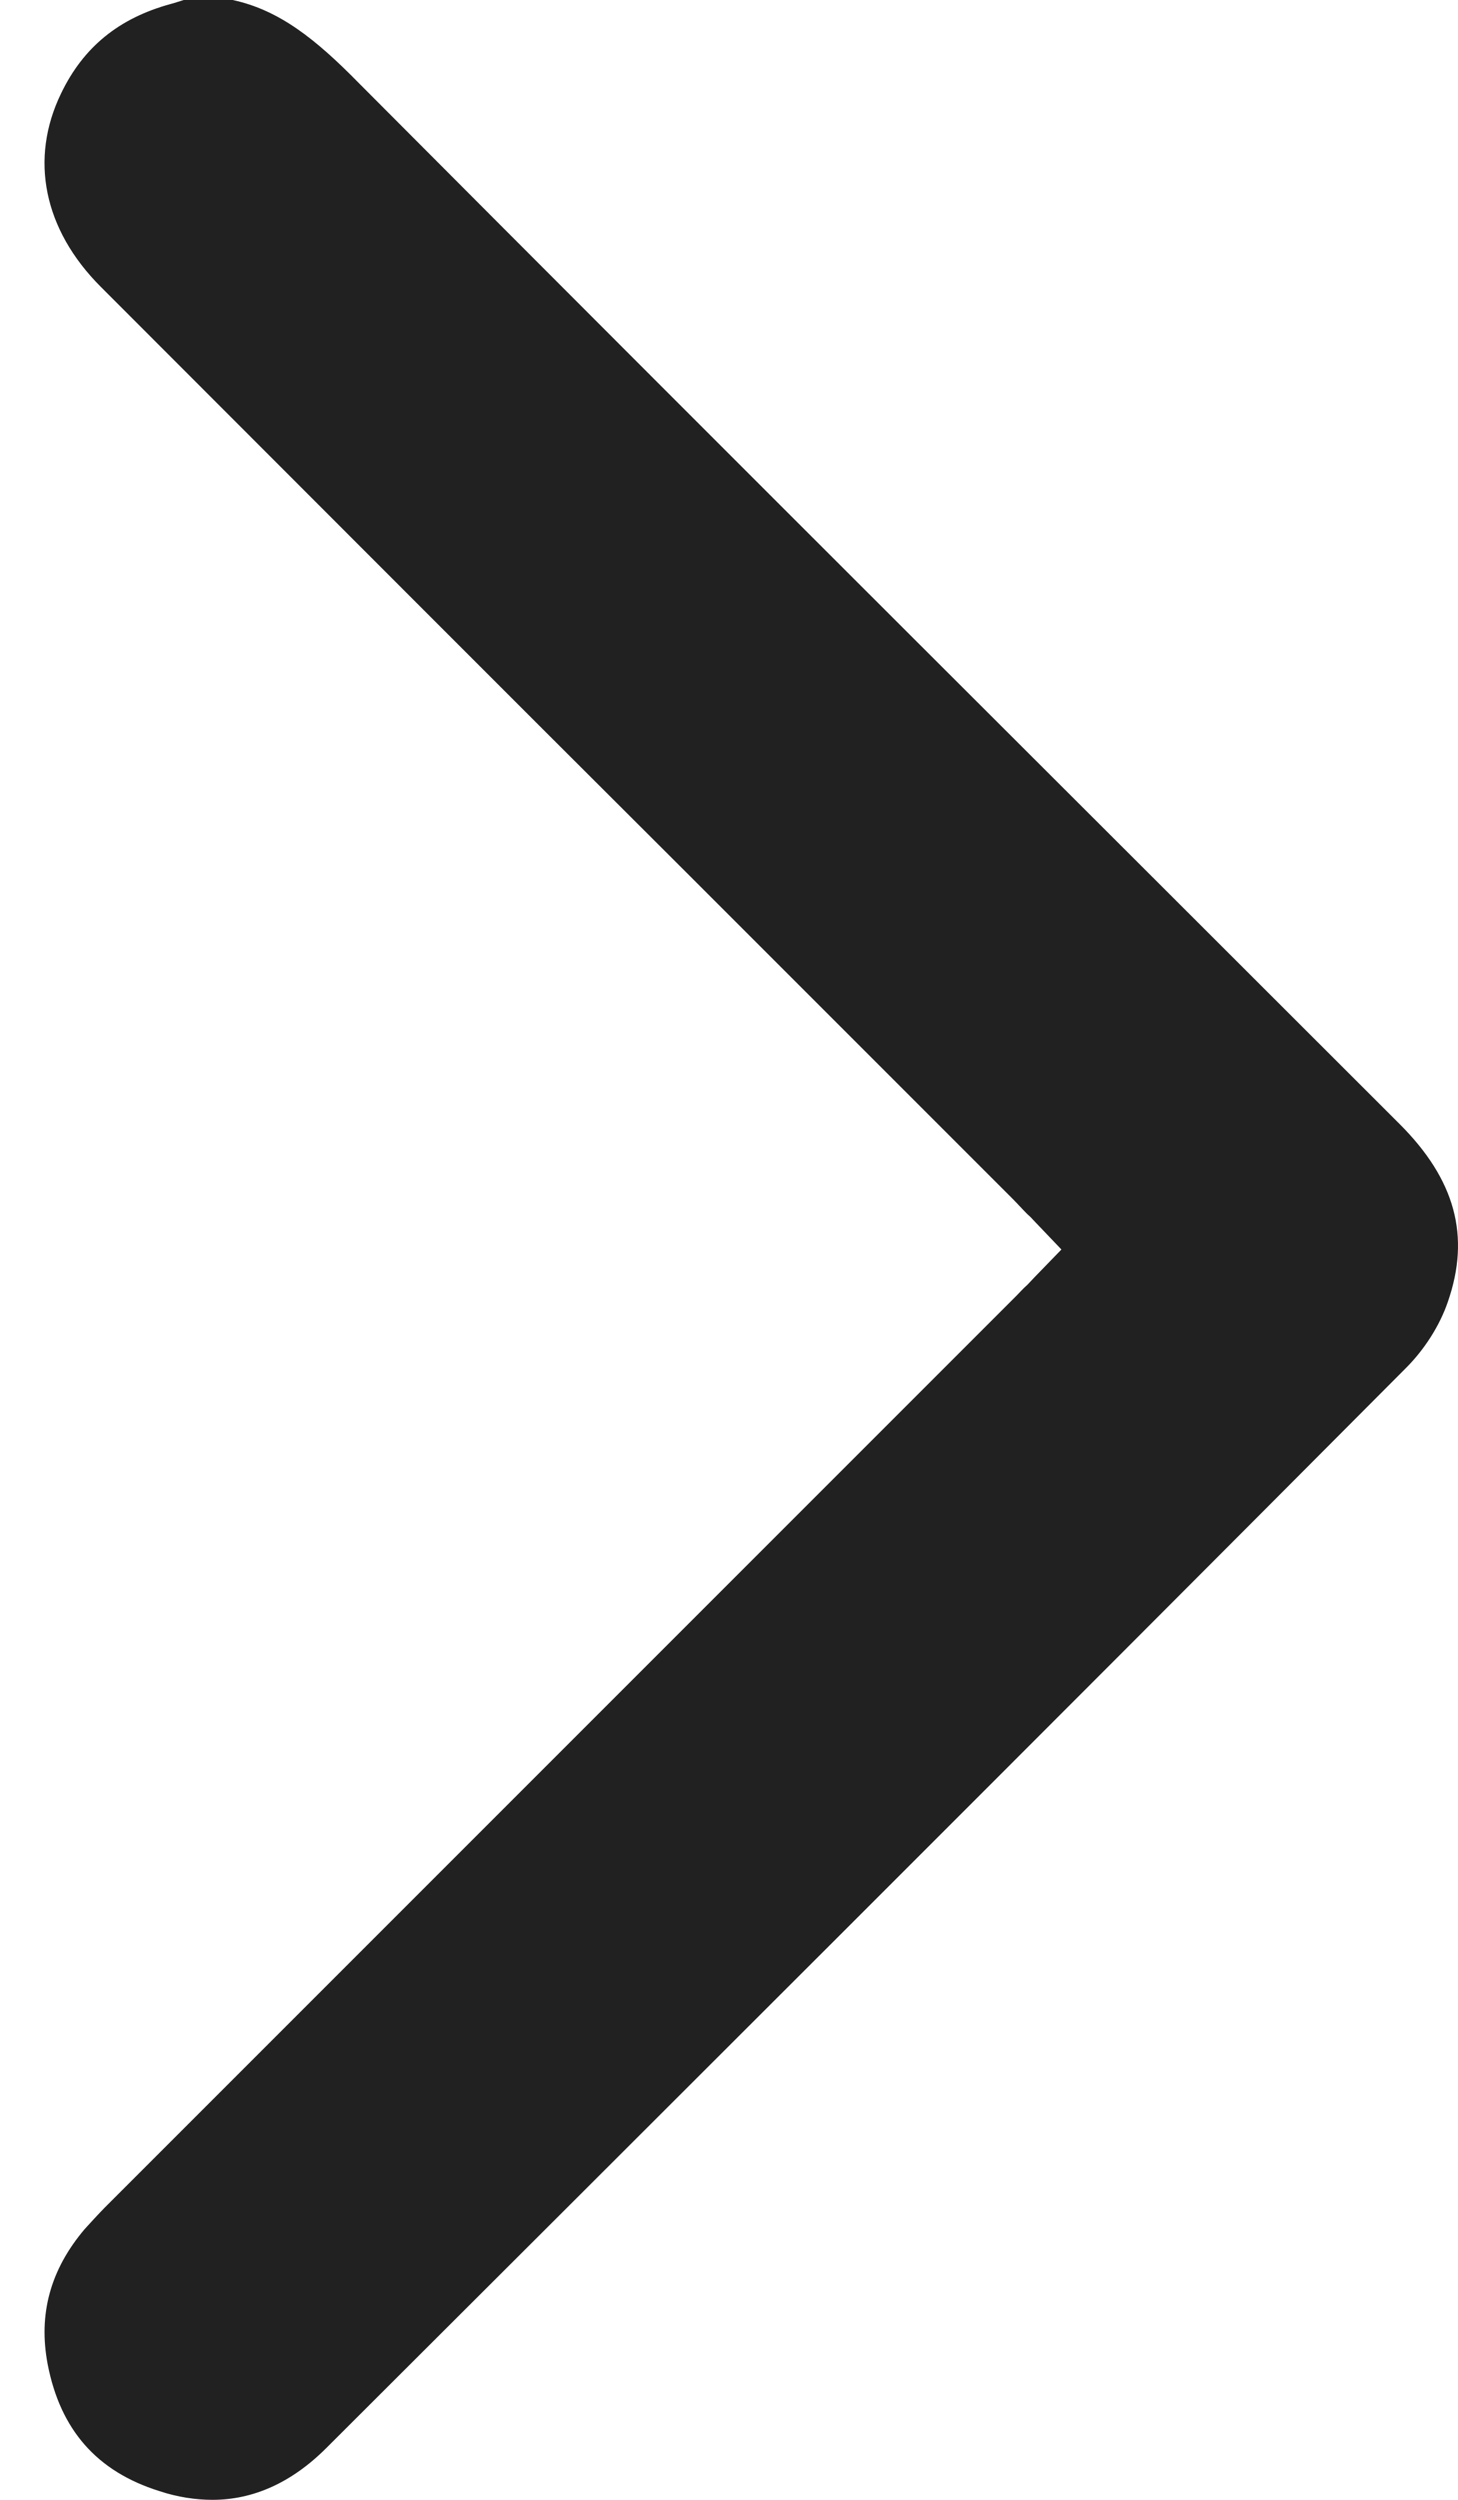 <svg width="7" height="12" viewBox="0 0 7 12" fill="none" xmlns="http://www.w3.org/2000/svg">
<path d="M1.02 12C0.94 12 0.852 11.987 0.765 11.958C0.465 11.864 0.29 11.664 0.229 11.35C0.183 11.108 0.242 10.895 0.406 10.701C0.436 10.668 0.468 10.633 0.503 10.597L4.866 6.234C4.889 6.212 4.908 6.189 4.934 6.166L4.967 6.131L5.096 5.998L4.97 5.866C4.957 5.853 4.947 5.84 4.934 5.83C4.908 5.804 4.886 5.779 4.863 5.756L3.289 4.182C2.352 3.248 1.418 2.311 0.484 1.377C0.209 1.102 0.141 0.763 0.293 0.449C0.4 0.226 0.571 0.087 0.82 0.019C0.843 0.013 0.862 0.006 0.882 0L1.117 0C1.34 0.048 1.515 0.187 1.722 0.398C3.541 2.224 5.348 4.024 6.718 5.394C6.987 5.662 7.061 5.934 6.951 6.25C6.912 6.364 6.838 6.48 6.747 6.57C4.954 8.371 3.134 10.187 1.567 11.751C1.402 11.916 1.218 12 1.02 12Z" fill="#212121"/>
</svg>

